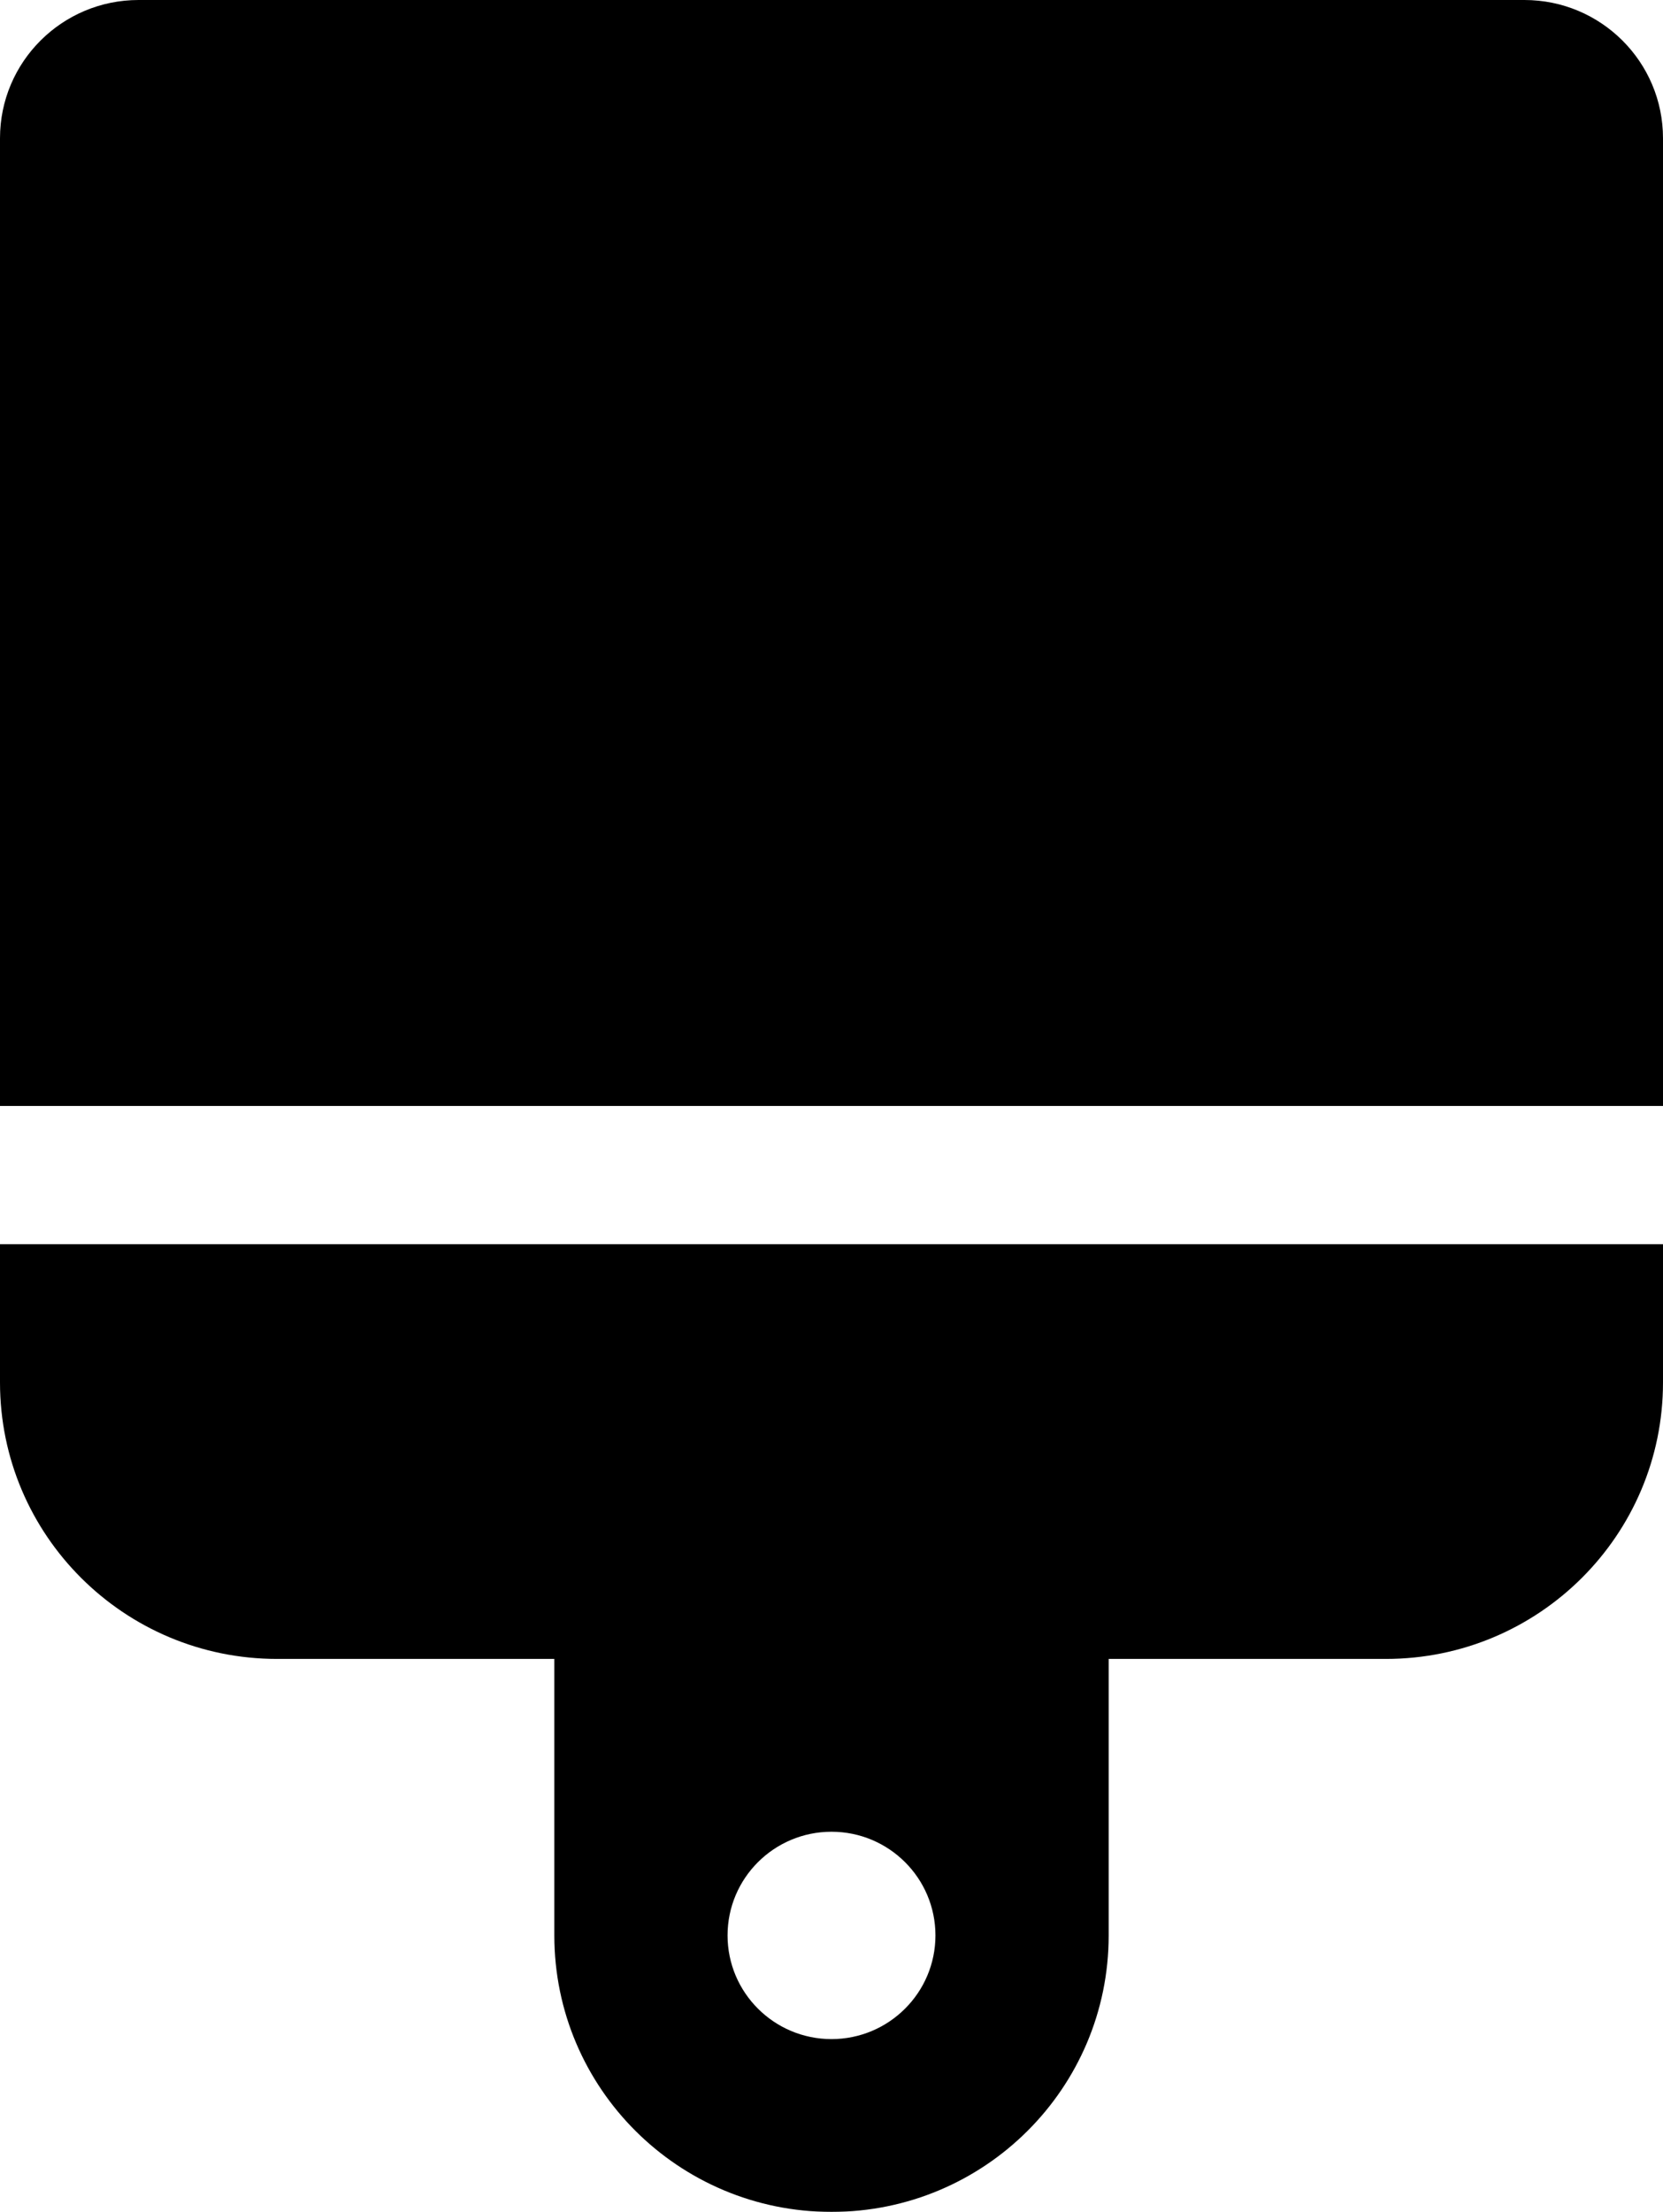 <?xml version="1.0" encoding="UTF-8"?>
<svg width="88px" height="117px" viewBox="0 0 88 117" version="1.1" xmlns="http://www.w3.org/2000/svg" xmlns:xlink="http://www.w3.org/1999/xlink">
    <title>brush-solid</title>
    <defs>
        <filter color-interpolation-filters="auto" id="filter-1">
            <feColorMatrix in="SourceGraphic" type="matrix" values="0 0 0 0 0.129 0 0 0 0 0.588 0 0 0 0 0.953 0 0 0 1 0"></feColorMatrix>
        </filter>
    </defs>
    <g id="Page-1" stroke="none" stroke-width="1" fill="none" fill-rule="evenodd">
        <g id="Desktop-HD" transform="translate(-1356, -590)">
            <g id="brush-solid" transform="translate(1166, 533)" filter="url(#filter-1)">
                <g transform="translate(190, 57)">
                    <path d="M80.667,0 L7.333,0 C3.284,0 0,3.275 0,7.312 L0,58.5 L88,58.5 L88,7.312 C88,3.275 84.716,0 80.667,0 Z M0,73.125 C0,81.203 6.568,87.75 14.667,87.75 L29.333,87.75 L29.333,102.375 C29.333,110.453 35.901,117 44,117 C52.099,117 58.667,110.453 58.667,102.375 L58.667,87.75 L73.333,87.75 C81.432,87.75 88,81.203 88,73.125 L88,65.812 L0,65.812 L0,73.125 Z M44,96.891 C47.036,96.891 49.5,99.345 49.5,102.375 C49.5,105.403 47.036,107.859 44,107.859 C40.964,107.859 38.5,105.403 38.5,102.375 C38.5,99.345 40.964,96.891 44,96.891 Z" id="Shape" fill="#000000" fill-rule="nonzero"></path>
                </g>
            </g>
        </g>
    </g>
</svg>